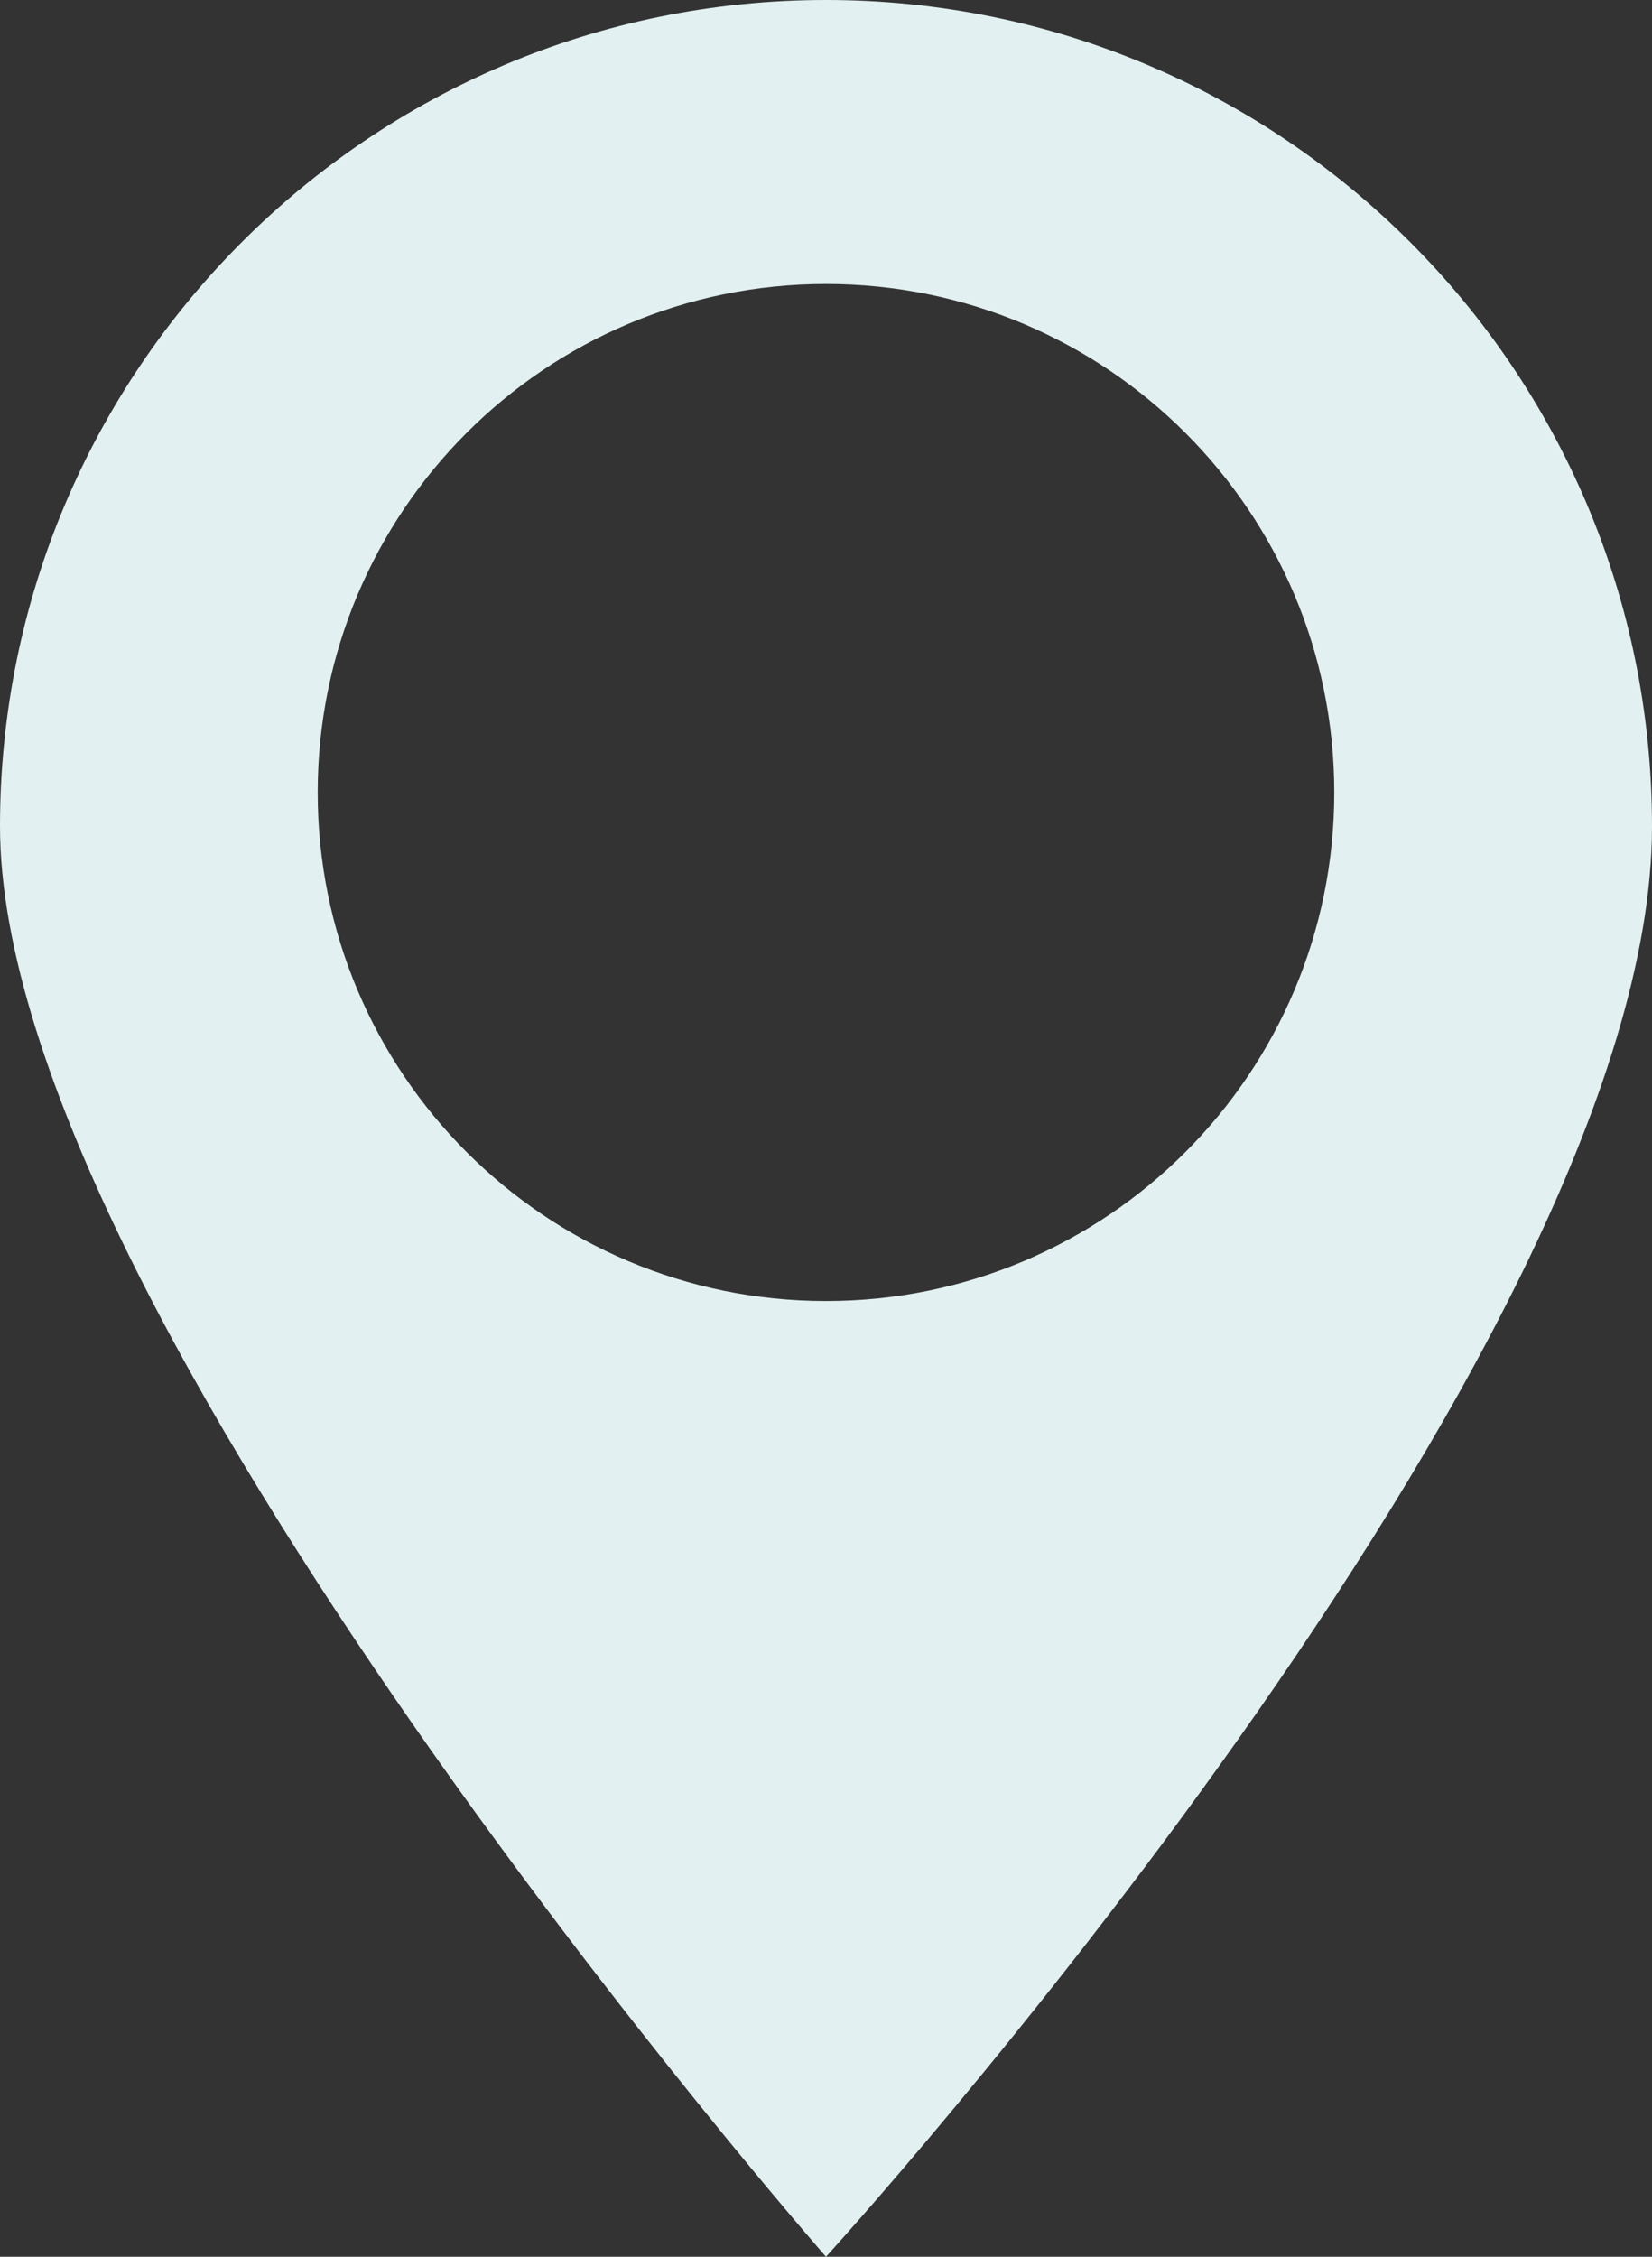 <?xml version="1.0" encoding="utf-8"?>
<!-- Generator: Adobe Illustrator 15.1.0, SVG Export Plug-In . SVG Version: 6.00 Build 0)  -->
<!DOCTYPE svg PUBLIC "-//W3C//DTD SVG 1.1//EN" "http://www.w3.org/Graphics/SVG/1.1/DTD/svg11.dtd">
<svg version="1.1" id="Layer_1" xmlns="http://www.w3.org/2000/svg" xmlns:xlink="http://www.w3.org/1999/xlink" x="0px" y="0px"
	 width="51.265px" height="70px" viewBox="0 0 51.265 70" style="enable-background:new 0 0 51.265 70;" xml:space="preserve">
<rect x="0" y="0" width="51.265" height="70" fill="#333333" stroke="none"/>
<style type="text/css">
<![CDATA[
	.st0{fill:#e2f0f1;}
]]>
</style>
<path class="st0" d="M25.632,0C11.477,0,0,11.475,0,25.631C0,40.768,25.632,70,25.632,70s25.633-28.108,25.633-44.369
	C51.265,11.475,39.788,0,25.632,0 M25.632,40.355c-8.711,0-15.773-7.063-15.773-15.773c0-8.712,7.062-15.773,15.773-15.773
	c8.712,0,15.773,7.062,15.773,15.773C41.405,33.292,34.344,40.355,25.632,40.355"/>
</svg>
